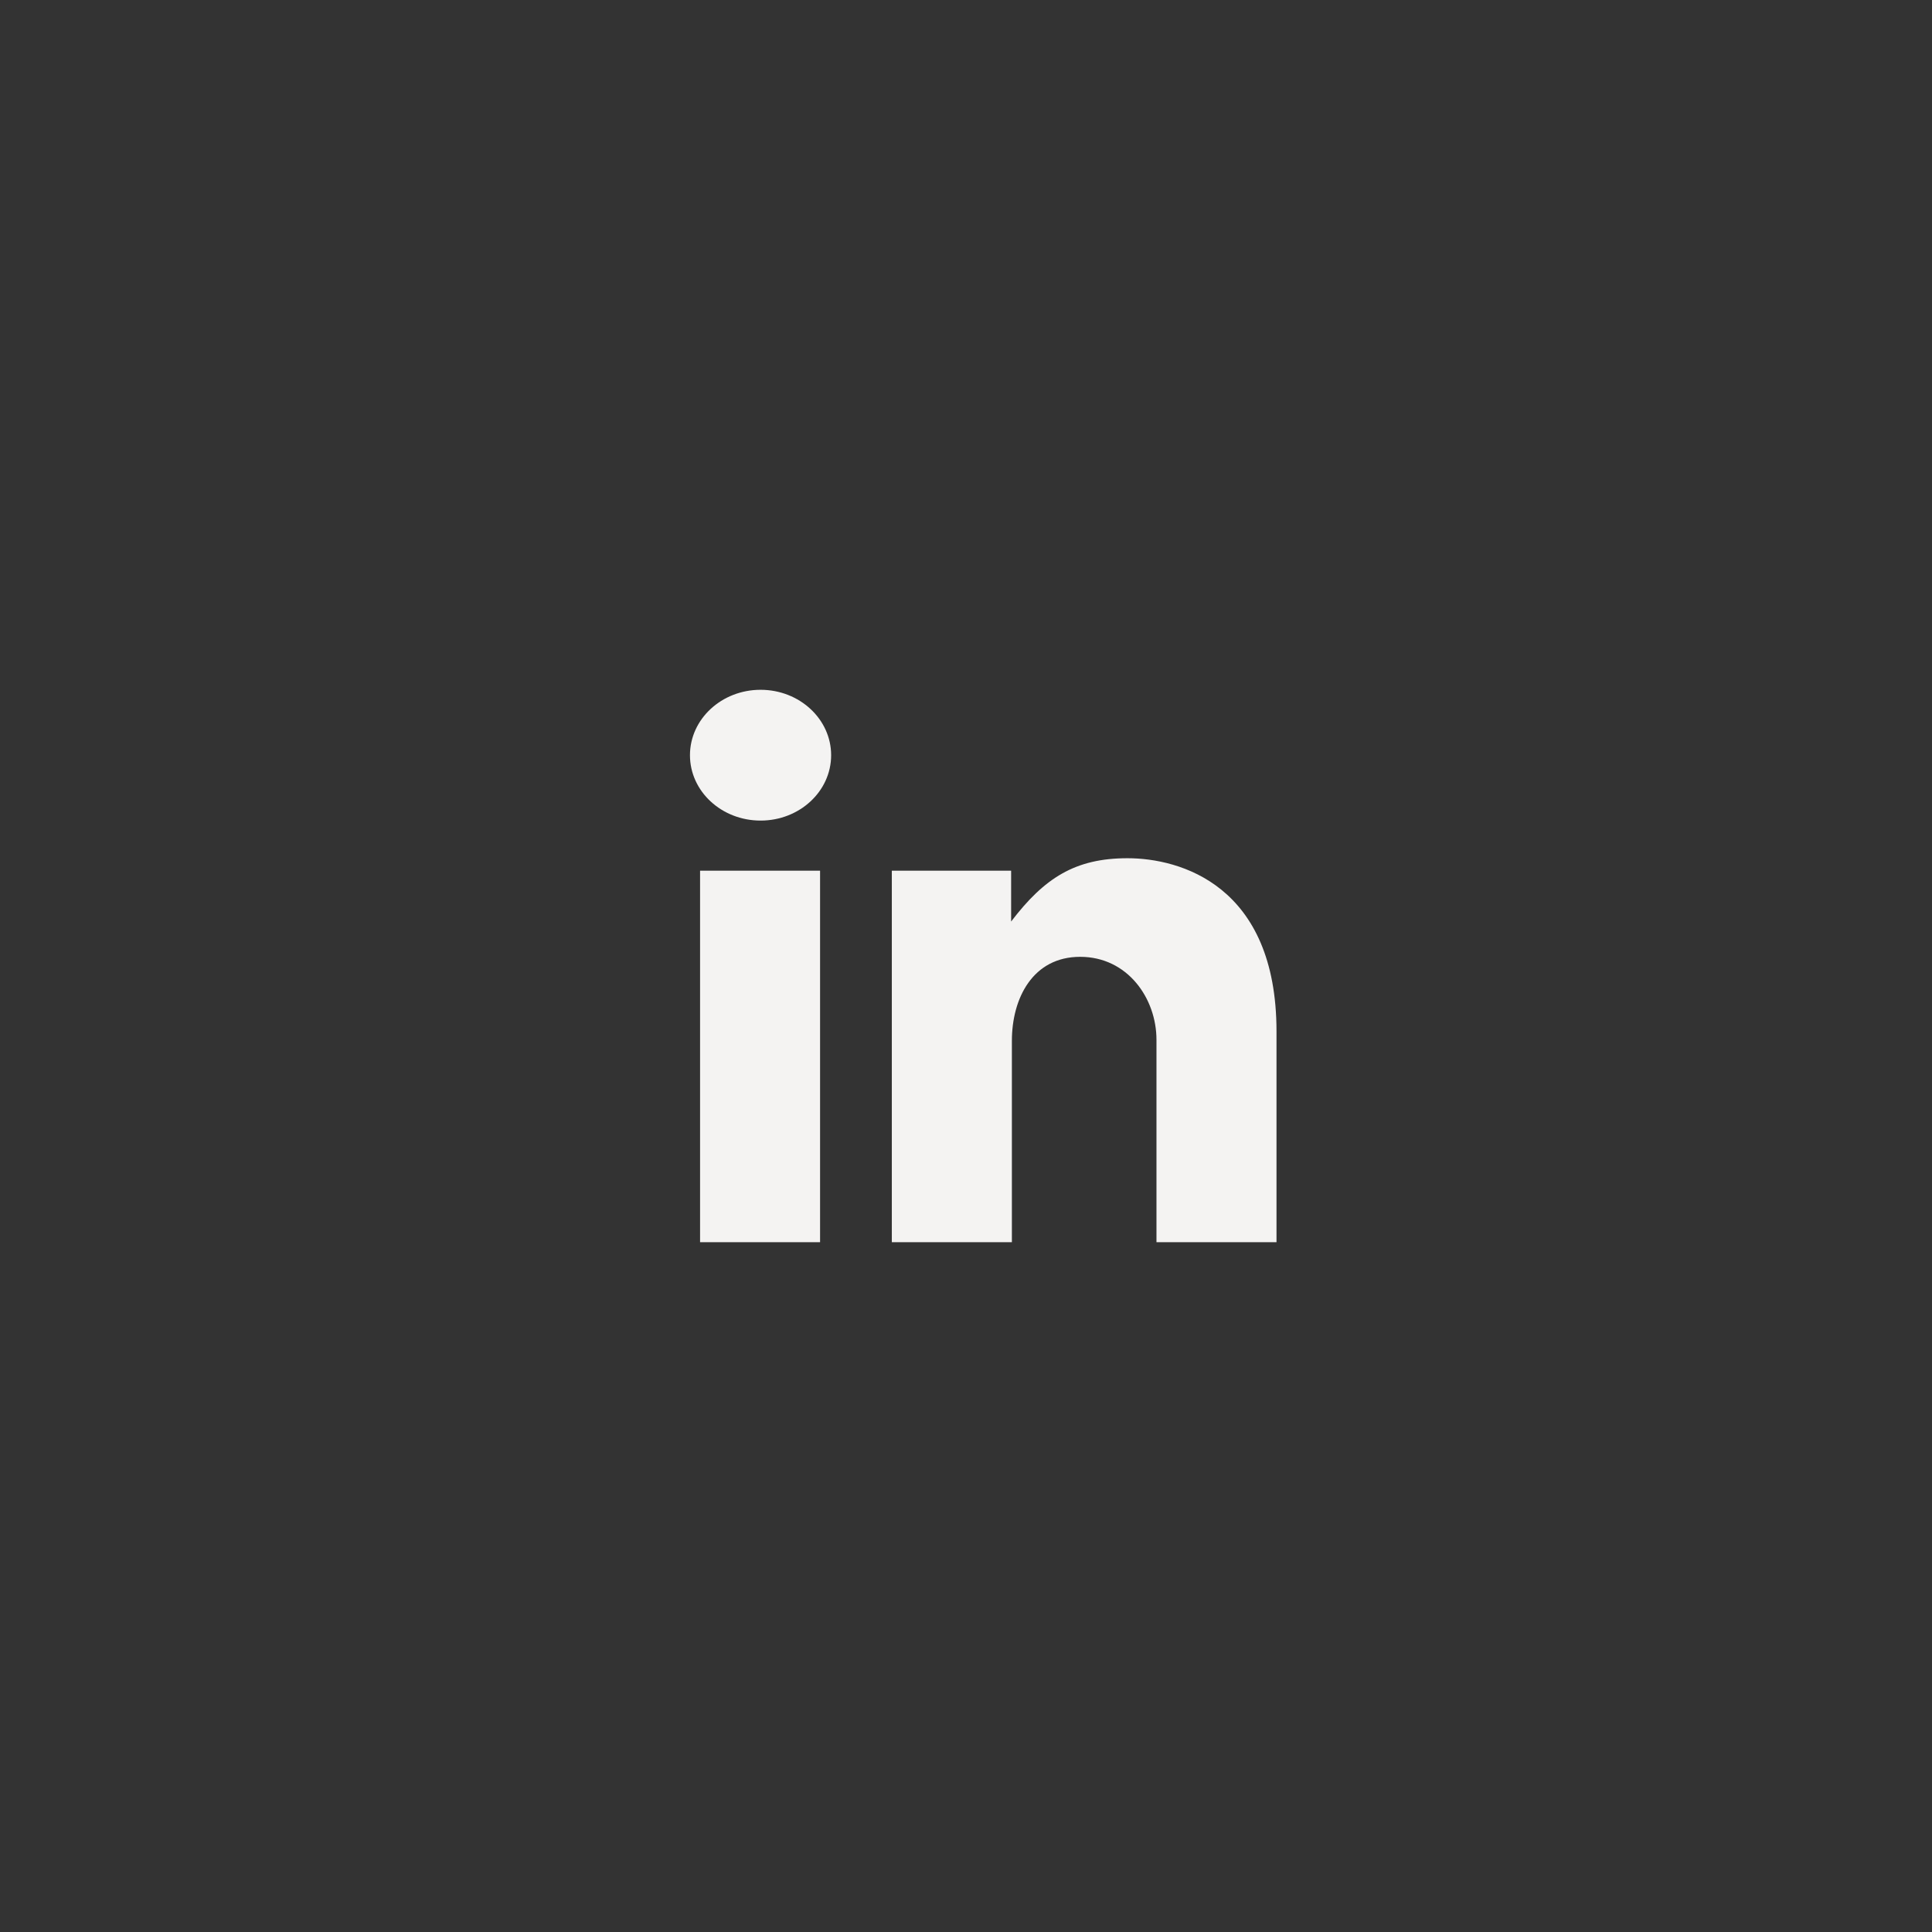 <svg xmlns="http://www.w3.org/2000/svg" width="56" height="56">
    <rect width="100%" height="100%" fill="#333333" stroke="none"/>
    <path fill="#f4f3f2" fill-rule="evenodd" d="M33.521 36.005V30.14c0-1.204-.839-2.406-2.212-2.406-1.373 0-1.979 1.202-1.979 2.436v5.835h-3.48V25.237h3.458v1.474c.964-1.264 1.856-1.835 3.374-1.835 1.521 0 4.318.782 4.318 5.022v6.107h-3.479zm-11.475-12.22c-1.131 0-2.047-.848-2.047-1.895 0-1.046.916-1.896 2.047-1.896 1.129 0 2.045.85 2.045 1.896 0 1.047-.916 1.895-2.045 1.895zm1.724 12.22h-3.478V25.237h3.478v10.768z"/>
</svg>

